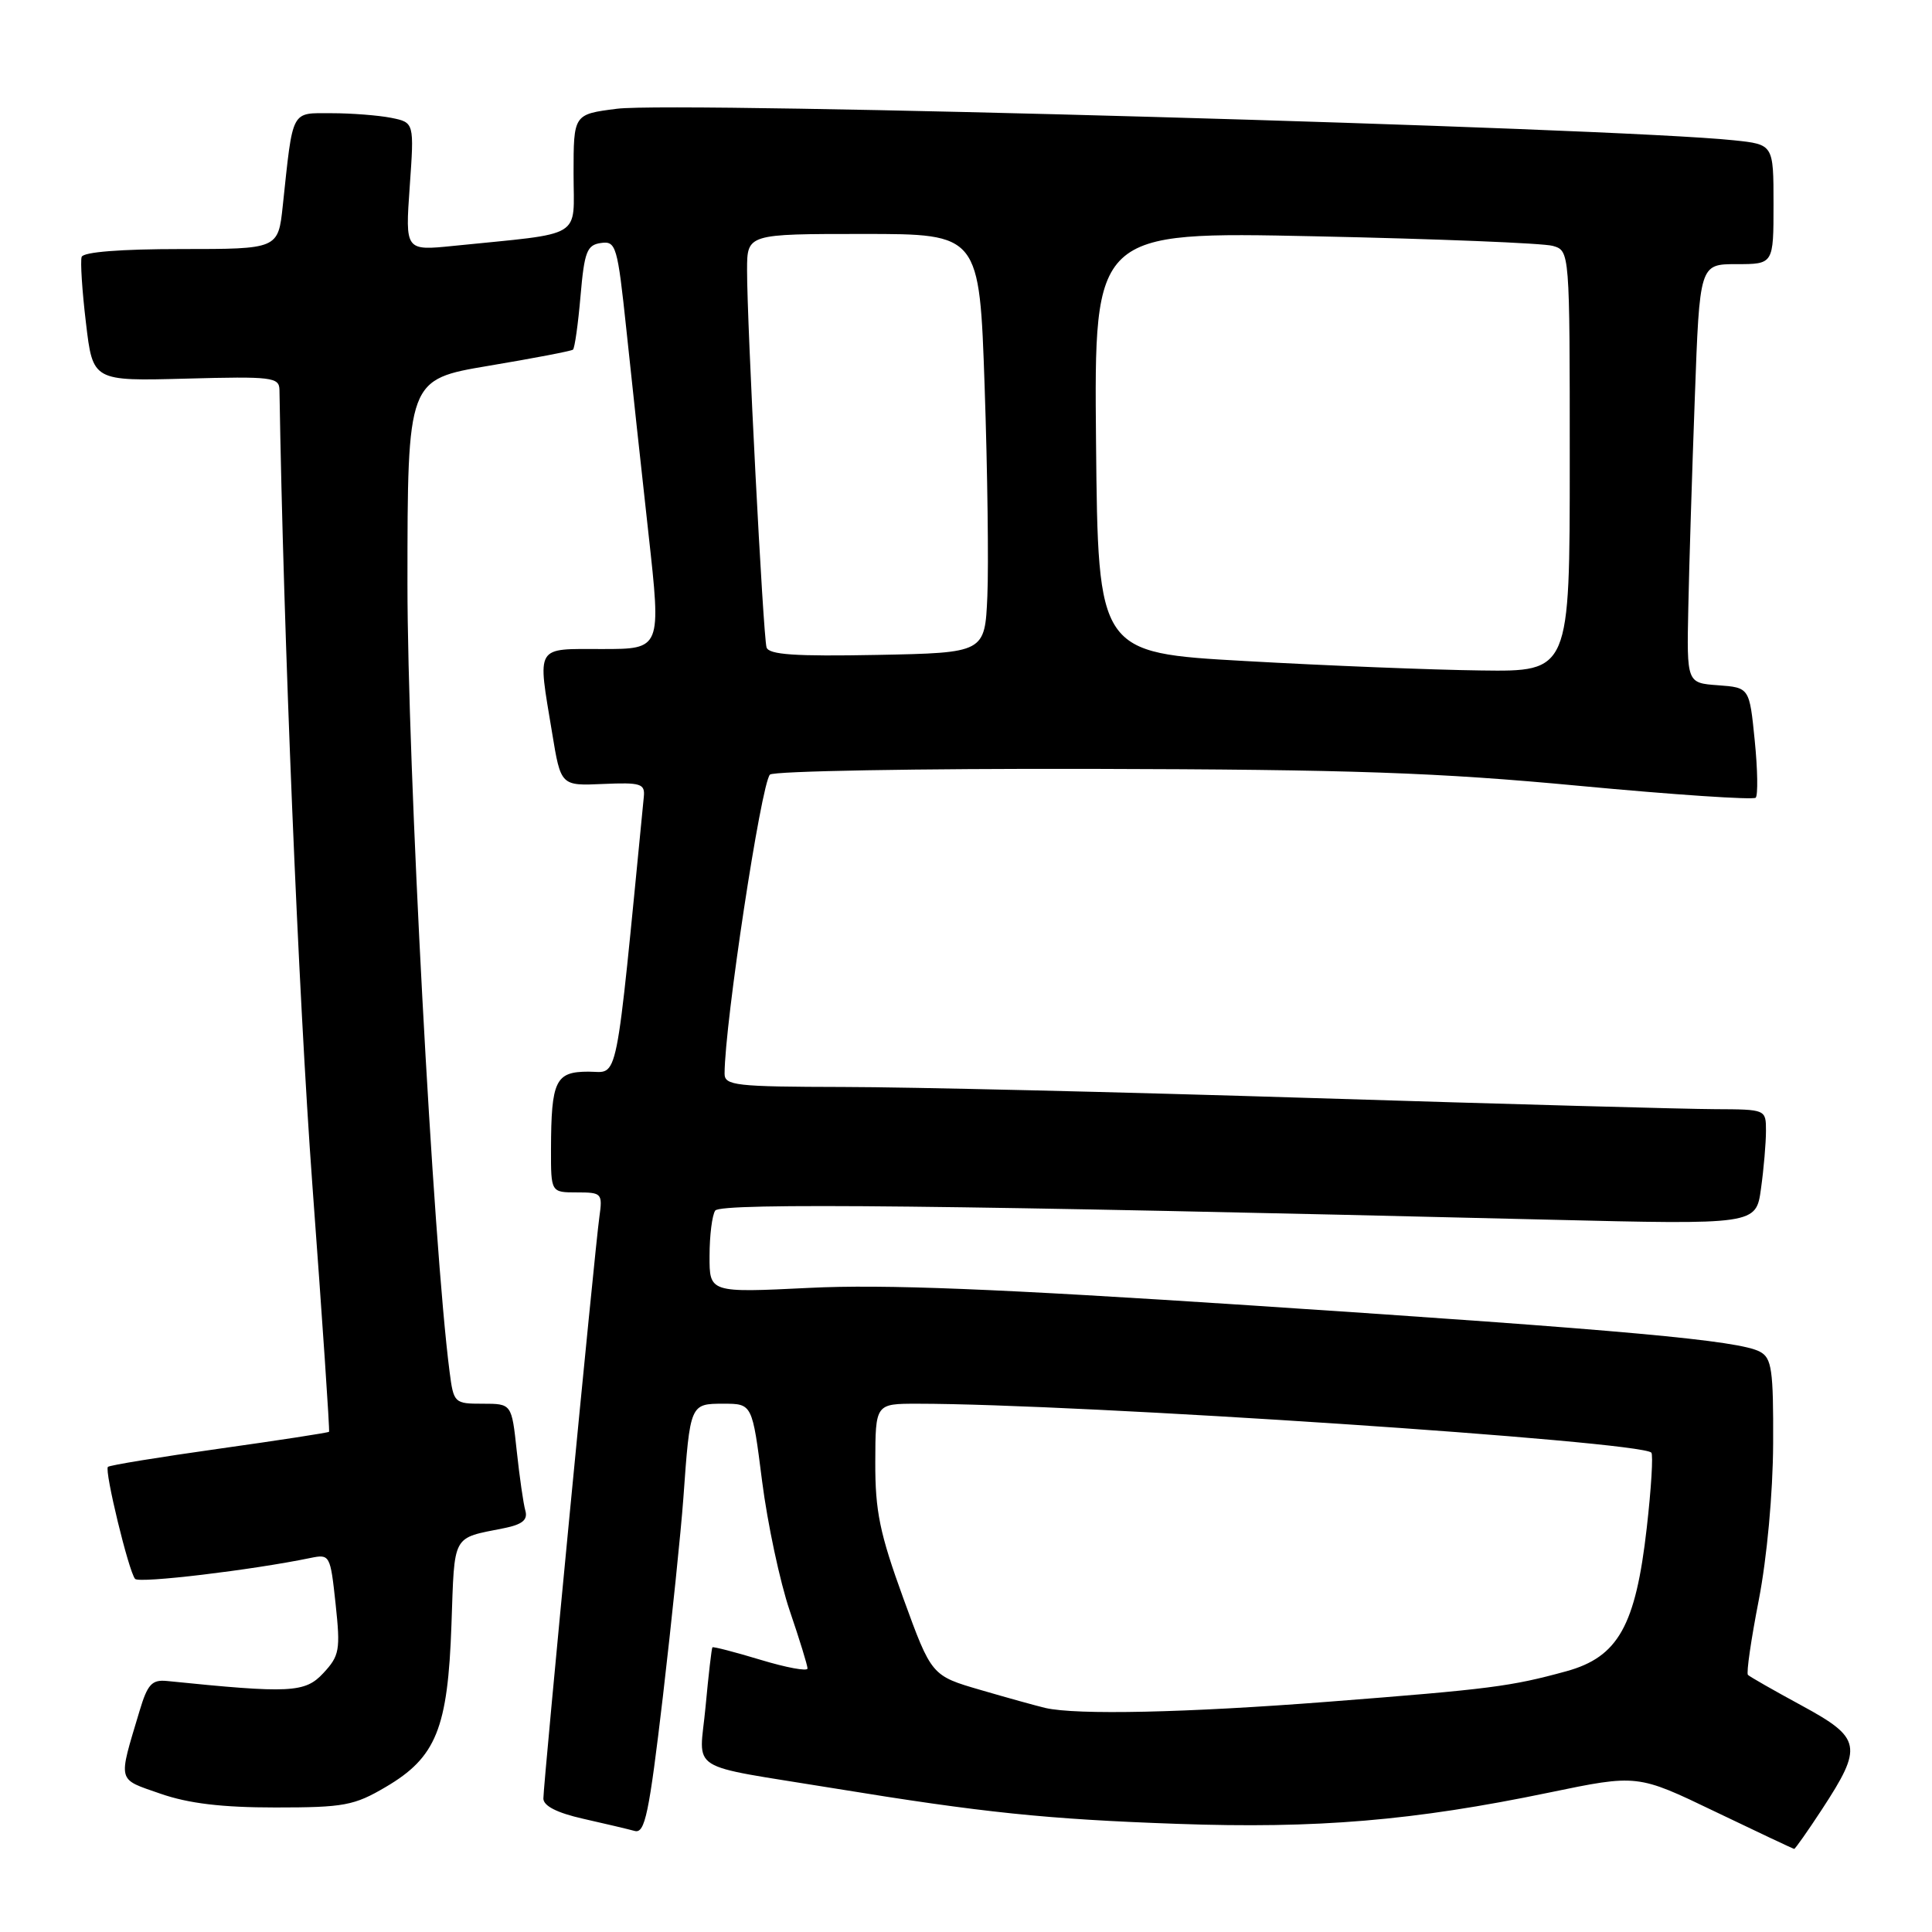<?xml version="1.0" encoding="UTF-8" standalone="no"?>
<!DOCTYPE svg PUBLIC "-//W3C//DTD SVG 1.1//EN" "http://www.w3.org/Graphics/SVG/1.1/DTD/svg11.dtd" >
<svg xmlns="http://www.w3.org/2000/svg" xmlns:xlink="http://www.w3.org/1999/xlink" version="1.1" viewBox="0 0 256 256">
 <g >
 <path fill="currentColor"
d=" M 241.42 239.75 C 246.88 231.40 246.67 230.31 238.76 226.01 C 235.05 224.00 231.83 222.16 231.61 221.93 C 231.38 221.69 232.03 217.22 233.05 212.00 C 234.13 206.42 234.92 197.88 234.95 191.29 C 234.99 181.48 234.77 179.95 233.20 179.11 C 230.41 177.61 215.29 176.24 166.00 172.99 C 132.04 170.76 117.14 170.16 107.25 170.65 C 94.00 171.30 94.00 171.30 94.02 166.40 C 94.02 163.71 94.36 161.01 94.77 160.41 C 95.48 159.34 126.06 159.68 205.09 161.61 C 232.69 162.28 232.69 162.28 233.34 157.50 C 233.71 154.87 234.00 151.43 234.00 149.86 C 234.00 147.00 234.00 147.00 227.25 146.97 C 223.54 146.96 199.57 146.30 174.00 145.50 C 148.43 144.70 120.41 144.04 111.75 144.03 C 97.42 144.00 96.00 143.84 96.01 142.25 C 96.04 135.51 100.84 103.92 102.02 102.64 C 102.46 102.17 121.65 101.83 144.66 101.88 C 179.15 101.96 190.50 102.36 209.28 104.13 C 221.81 105.31 232.32 106.01 232.64 105.70 C 232.95 105.38 232.90 101.97 232.51 98.11 C 231.81 91.11 231.81 91.11 227.65 90.80 C 223.50 90.50 223.50 90.50 223.71 80.50 C 223.82 75.00 224.21 62.51 224.57 52.75 C 225.21 35.00 225.21 35.00 230.11 35.00 C 235.00 35.00 235.00 35.00 235.00 27.07 C 235.00 19.14 235.00 19.14 229.75 18.59 C 213.85 16.91 89.64 13.40 81.75 14.41 C 76.00 15.14 76.00 15.14 76.00 22.98 C 76.00 31.77 77.60 30.80 60.09 32.58 C 53.69 33.23 53.69 33.23 54.29 24.73 C 54.89 16.23 54.89 16.23 51.82 15.61 C 50.13 15.28 46.58 15.00 43.92 15.00 C 38.50 15.00 38.85 14.33 37.47 27.25 C 36.86 33.00 36.86 33.00 24.01 33.00 C 16.01 33.00 11.04 33.39 10.82 34.04 C 10.63 34.61 10.88 38.55 11.39 42.79 C 12.30 50.50 12.30 50.50 24.65 50.17 C 36.07 49.86 37.00 49.98 37.03 51.67 C 37.55 83.94 39.54 131.87 41.39 157.00 C 42.71 174.88 43.71 189.60 43.60 189.72 C 43.49 189.84 36.94 190.85 29.04 191.96 C 21.14 193.07 14.51 194.15 14.30 194.37 C 13.81 194.85 17.06 208.26 17.90 209.21 C 18.44 209.83 33.40 208.04 41.13 206.44 C 43.71 205.91 43.77 206.02 44.47 212.54 C 45.12 218.64 44.99 219.39 42.84 221.70 C 40.42 224.31 38.45 224.40 22.13 222.74 C 20.13 222.54 19.55 223.17 18.50 226.68 C 15.62 236.30 15.46 235.65 21.25 237.67 C 24.98 238.97 29.39 239.50 36.50 239.50 C 45.58 239.50 46.93 239.25 51.12 236.78 C 57.79 232.86 59.34 229.05 59.82 215.28 C 60.25 203.11 59.82 203.89 66.79 202.49 C 69.22 202.00 69.96 201.39 69.61 200.16 C 69.35 199.25 68.84 195.69 68.47 192.25 C 67.80 186.00 67.80 186.00 63.96 186.00 C 60.20 186.00 60.11 185.92 59.57 181.75 C 57.39 164.92 53.99 101.30 53.99 77.39 C 54.00 50.28 54.00 50.28 64.75 48.47 C 70.66 47.48 75.69 46.52 75.92 46.33 C 76.15 46.15 76.60 42.96 76.92 39.25 C 77.43 33.35 77.77 32.46 79.62 32.20 C 81.63 31.91 81.82 32.56 83.00 43.70 C 83.68 50.19 85.00 62.36 85.93 70.75 C 87.62 86.00 87.62 86.00 79.81 86.00 C 70.82 86.00 71.21 85.34 73.16 97.12 C 74.31 104.13 74.31 104.13 79.91 103.88 C 84.91 103.66 85.48 103.84 85.31 105.57 C 81.46 144.87 82.04 142.00 77.97 142.00 C 73.60 142.00 73.04 143.18 73.01 152.25 C 73.00 158.00 73.00 158.00 76.44 158.00 C 79.74 158.00 79.86 158.12 79.42 161.25 C 78.82 165.45 72.00 236.36 72.00 238.31 C 72.00 239.29 73.80 240.21 77.25 240.99 C 80.14 241.64 83.22 242.37 84.10 242.61 C 85.46 242.98 86.00 240.40 87.84 224.77 C 89.01 214.72 90.23 202.90 90.55 198.50 C 91.44 186.01 91.44 186.00 95.86 186.00 C 99.68 186.00 99.68 186.00 100.98 196.25 C 101.70 201.89 103.35 209.62 104.64 213.42 C 105.94 217.23 107.00 220.68 107.00 221.08 C 107.00 221.49 104.21 220.97 100.80 219.94 C 97.39 218.91 94.51 218.16 94.40 218.28 C 94.29 218.40 93.88 221.94 93.49 226.15 C 92.67 235.02 90.59 233.70 110.50 236.96 C 130.21 240.18 138.66 241.06 156.00 241.67 C 174.48 242.33 187.32 241.25 205.24 237.53 C 216.97 235.10 216.97 235.10 227.24 240.04 C 232.88 242.75 237.61 244.98 237.74 244.99 C 237.87 244.99 239.53 242.64 241.42 239.75 Z  M 138.50 226.31 C 137.40 226.05 133.56 224.99 129.97 223.94 C 123.43 222.04 123.43 222.04 119.69 211.77 C 116.57 203.18 115.96 200.24 115.98 193.75 C 116.00 186.00 116.00 186.00 121.55 186.00 C 142.86 186.00 217.29 190.96 218.81 192.48 C 219.07 192.74 218.80 197.24 218.20 202.48 C 216.73 215.44 214.41 219.56 207.55 221.45 C 200.18 223.47 197.50 223.82 176.00 225.49 C 157.16 226.95 142.65 227.27 138.50 226.31 Z  M 165.00 87.59 C 145.50 86.50 145.50 86.50 145.23 58.60 C 144.97 30.69 144.97 30.69 174.23 31.31 C 190.33 31.65 204.51 32.22 205.75 32.58 C 208.00 33.23 208.00 33.23 208.00 61.12 C 208.00 89.00 208.00 89.00 196.25 88.84 C 189.79 88.76 175.72 88.20 165.00 87.59 Z  M 101.57 85.78 C 101.12 84.28 98.97 42.70 98.99 35.75 C 99.00 31.00 99.00 31.00 114.39 31.00 C 129.78 31.00 129.78 31.00 130.47 51.25 C 130.85 62.39 131.01 74.88 130.83 79.00 C 130.50 86.50 130.50 86.50 116.23 86.78 C 105.32 86.99 101.87 86.75 101.57 85.78 Z "/>
</g>
</svg>